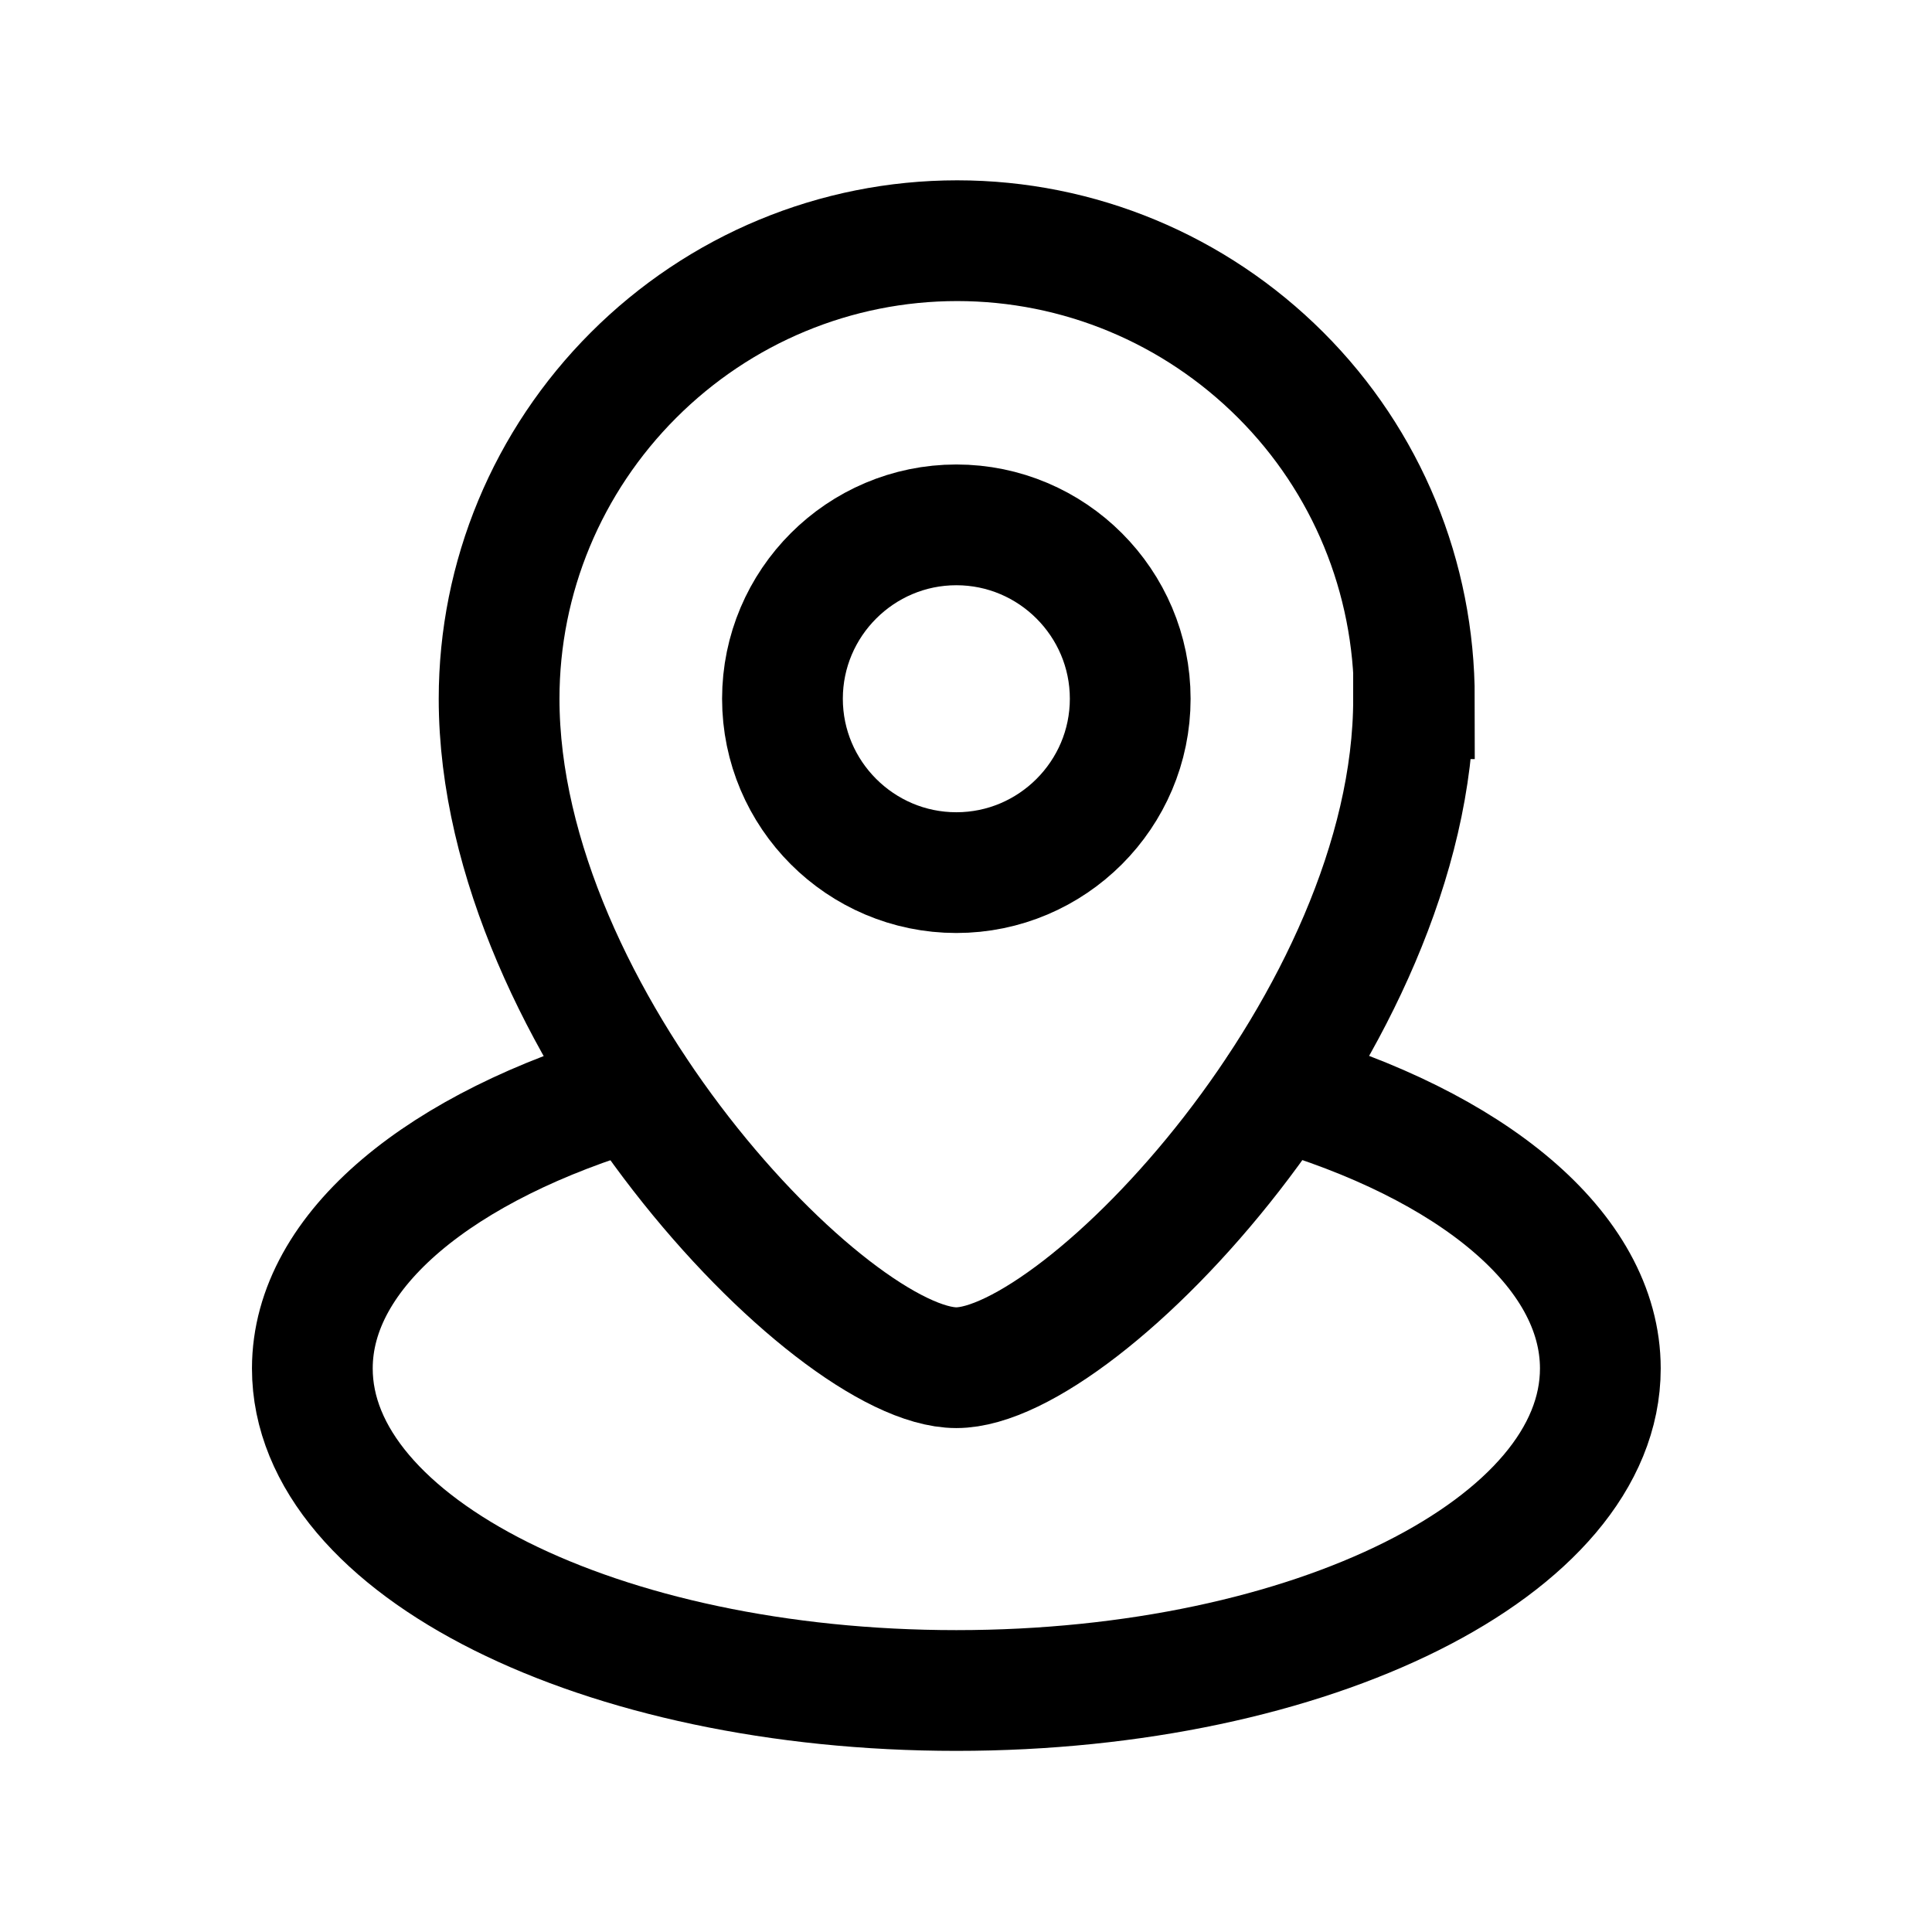 <svg width="24" height="24" viewBox="0 0 24 24" fill="none" xmlns="http://www.w3.org/2000/svg">
<g clip-path="url(#clip0_7_6672)">
<path d="M17.56 8.68C17.56 12.67 13.43 16.99 11.88 16.99C10.33 16.99 6.2 12.67 6.2 8.68C6.2 7.17 6.8 5.73 7.87 4.66C8.94 3.59 10.38 2.99 11.89 2.99C13.4 2.99 14.84 3.59 15.91 4.66C16.98 5.73 17.57 7.17 17.57 8.68H17.56Z" stroke="black" stroke-width="1.5" stroke-miterlimit="10" stroke-linecap="round"/>
<path d="M11.88 10.84C13.07 10.84 14.04 9.87 14.04 8.68C14.04 7.49 13.07 6.52 11.88 6.52C10.69 6.52 9.72 7.49 9.72 8.68C9.72 9.87 10.69 10.84 11.88 10.84Z" stroke="black" stroke-width="1.5" stroke-miterlimit="10" stroke-linecap="round"/>
<path d="M15.88 13.53C18.27 14.22 19.88 15.52 19.88 17C19.88 19.21 16.3 21 11.88 21C7.46 21 3.88 19.21 3.88 17C3.88 15.52 5.49 14.23 7.88 13.53" stroke="black" stroke-width="1.5" stroke-miterlimit="10" stroke-linecap="round"/>
</g>
<defs>
<clipPath id="clip0_7_6672">
<rect width="24" height="24" fill="white"/>
</clipPath>
</defs>
</svg>
